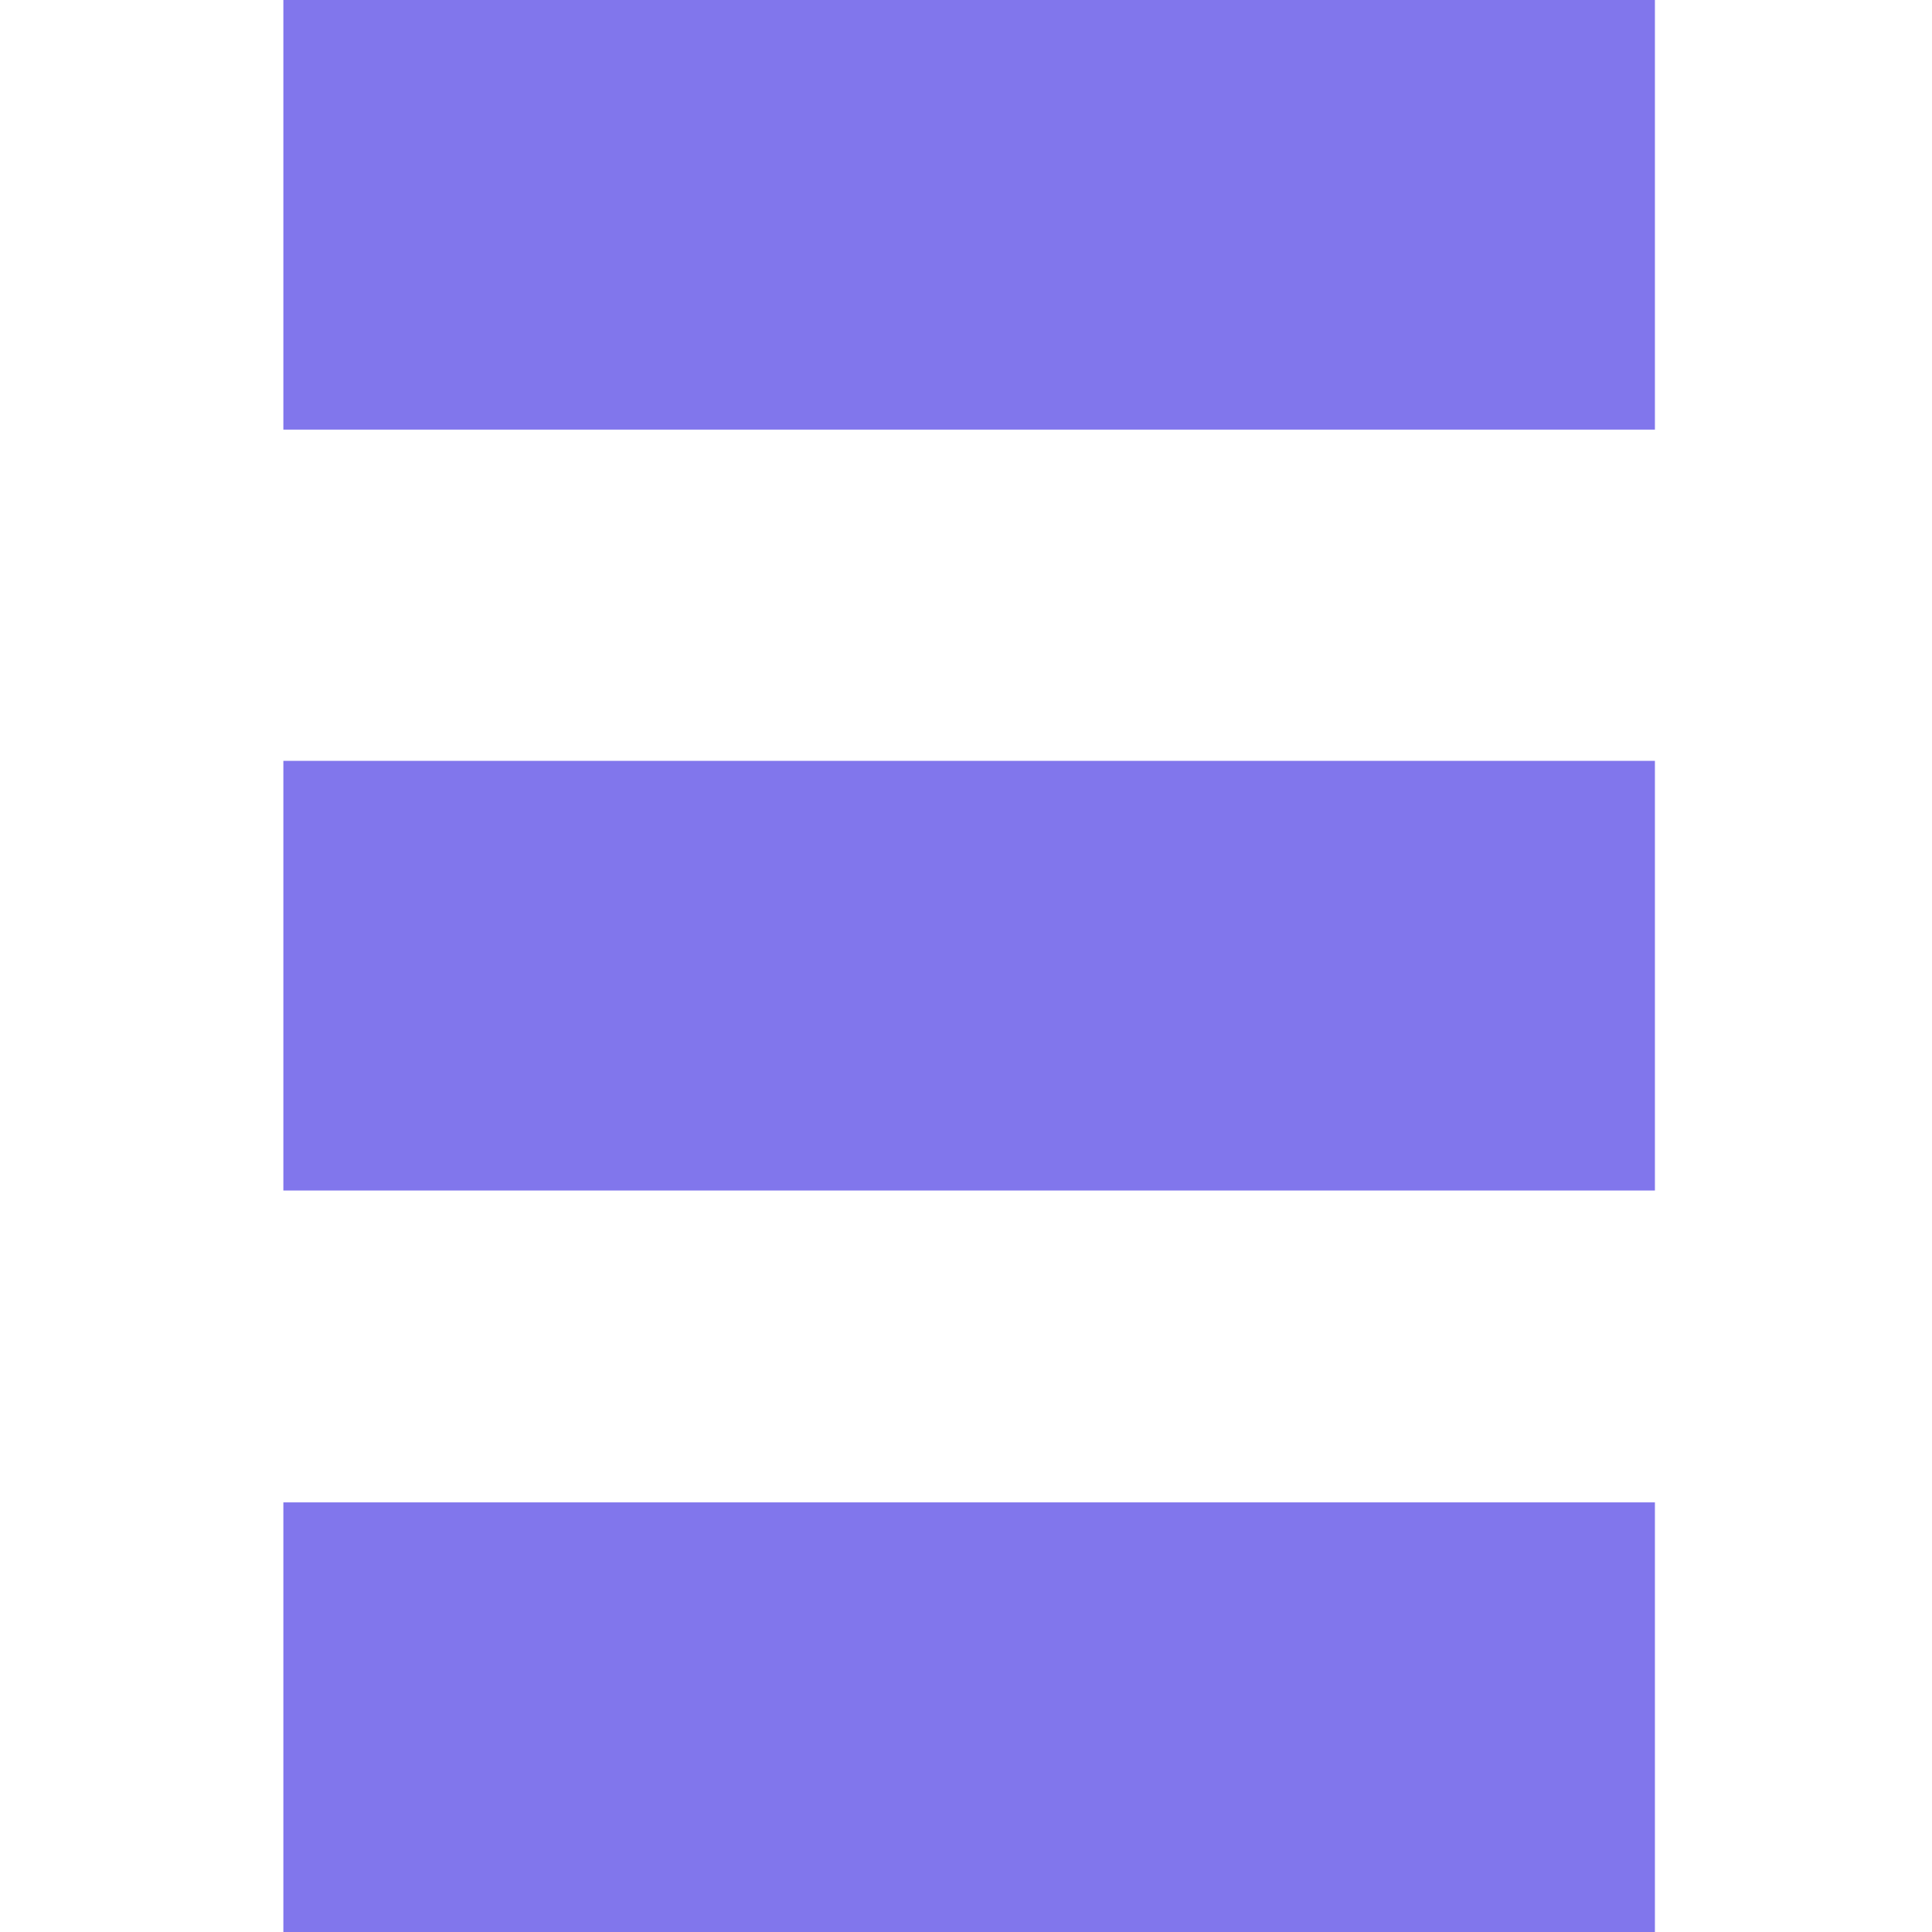 <svg xmlns="http://www.w3.org/2000/svg" width="150" height="150" fill="#8176ec" xmlns:v="https://vecta.io/nano"><path d="M128.487 0H22v33.356h106.487V0zm0 59.074H22V92.43h106.487V59.074zm0 57.57H22V150h106.487v-33.356z"/></svg>